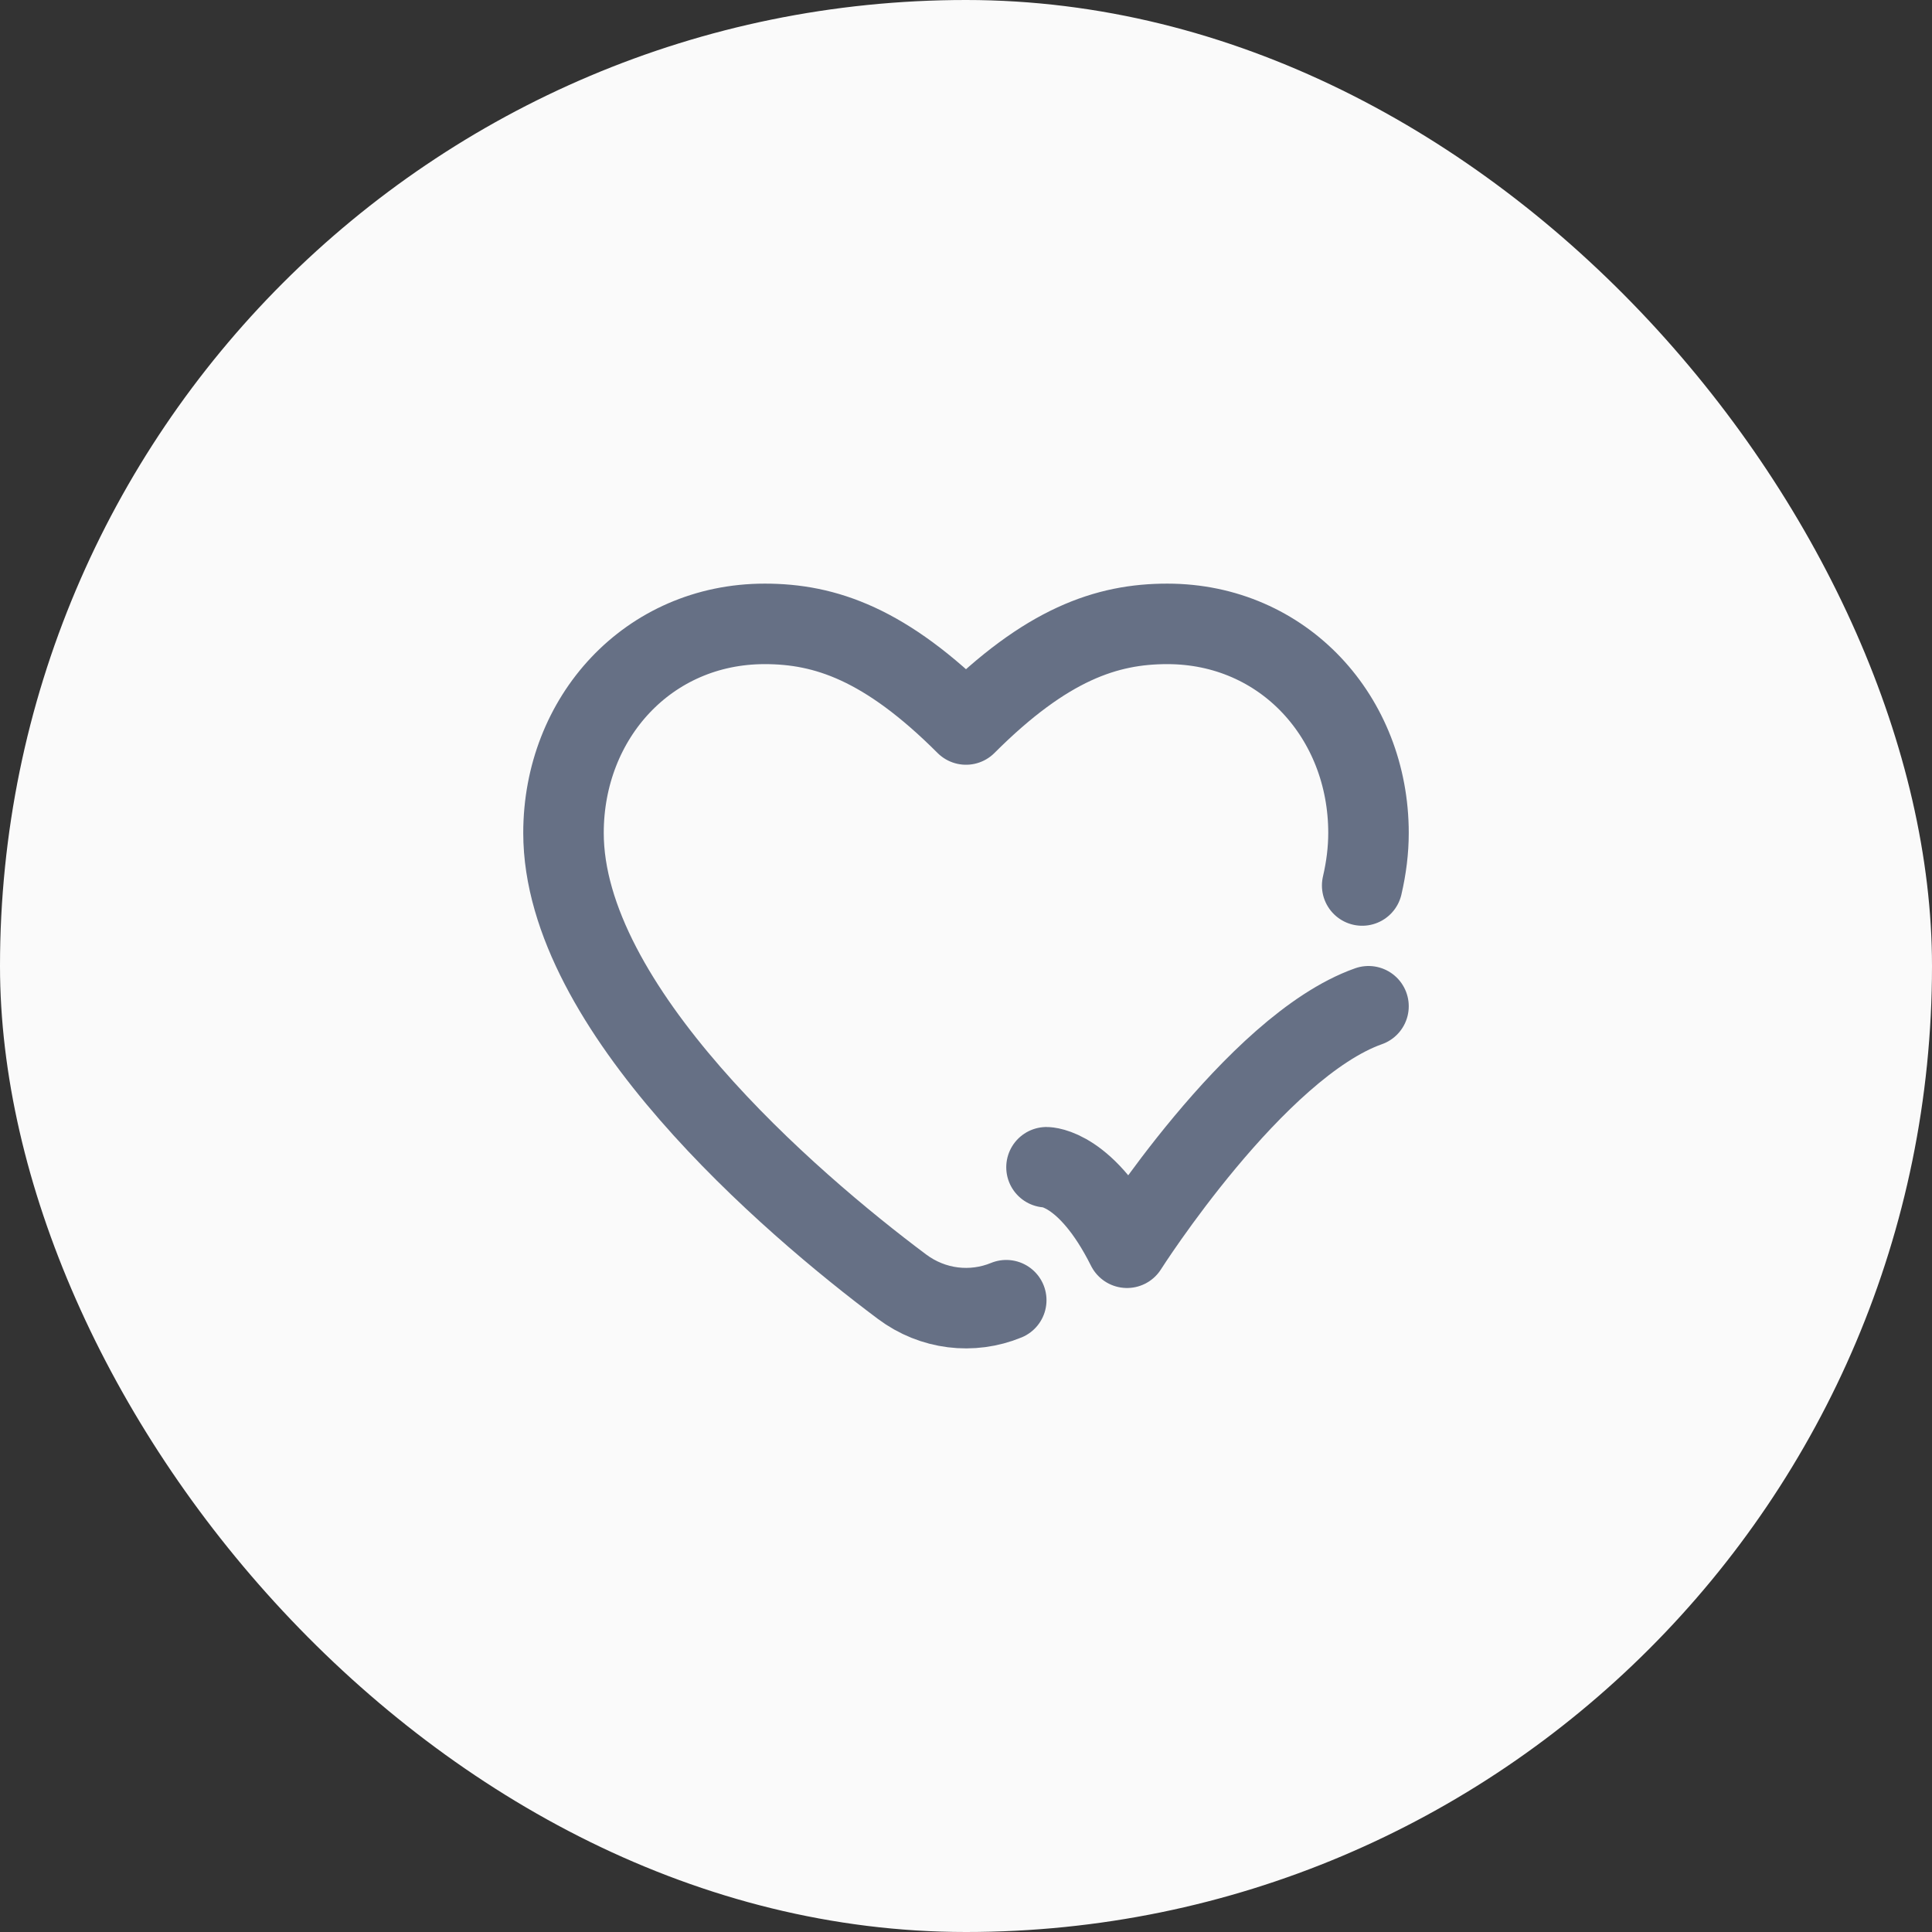 <svg width="48" height="48" viewBox="0 0 48 48" fill="none" xmlns="http://www.w3.org/2000/svg">
<rect x="0" y="0" width="48" height="48" fill="#333333" stroke="none"/>
<rect width="48" height="48" rx="24" fill="#FAFAFA"/>
<path d="M25 32.303C24.152 32.651 23.175 32.539 22.411 31.968C19.589 29.858 14 25.035 14 20.694C14 17.826 16.105 15.5 19 15.5C20.5 15.5 22 16 24 18C26 16 27.5 15.5 29 15.5C31.895 15.5 34 17.826 34 20.694C34 21.126 33.945 21.562 33.843 22" stroke="#667085" stroke-width="2" stroke-linecap="round" stroke-linejoin="round"/>
<path d="M26 29C26 29 27 29 28 31C28 31 31.177 26 34 25" stroke="#667085" stroke-width="2" stroke-linecap="round" stroke-linejoin="round"/>
</svg>
